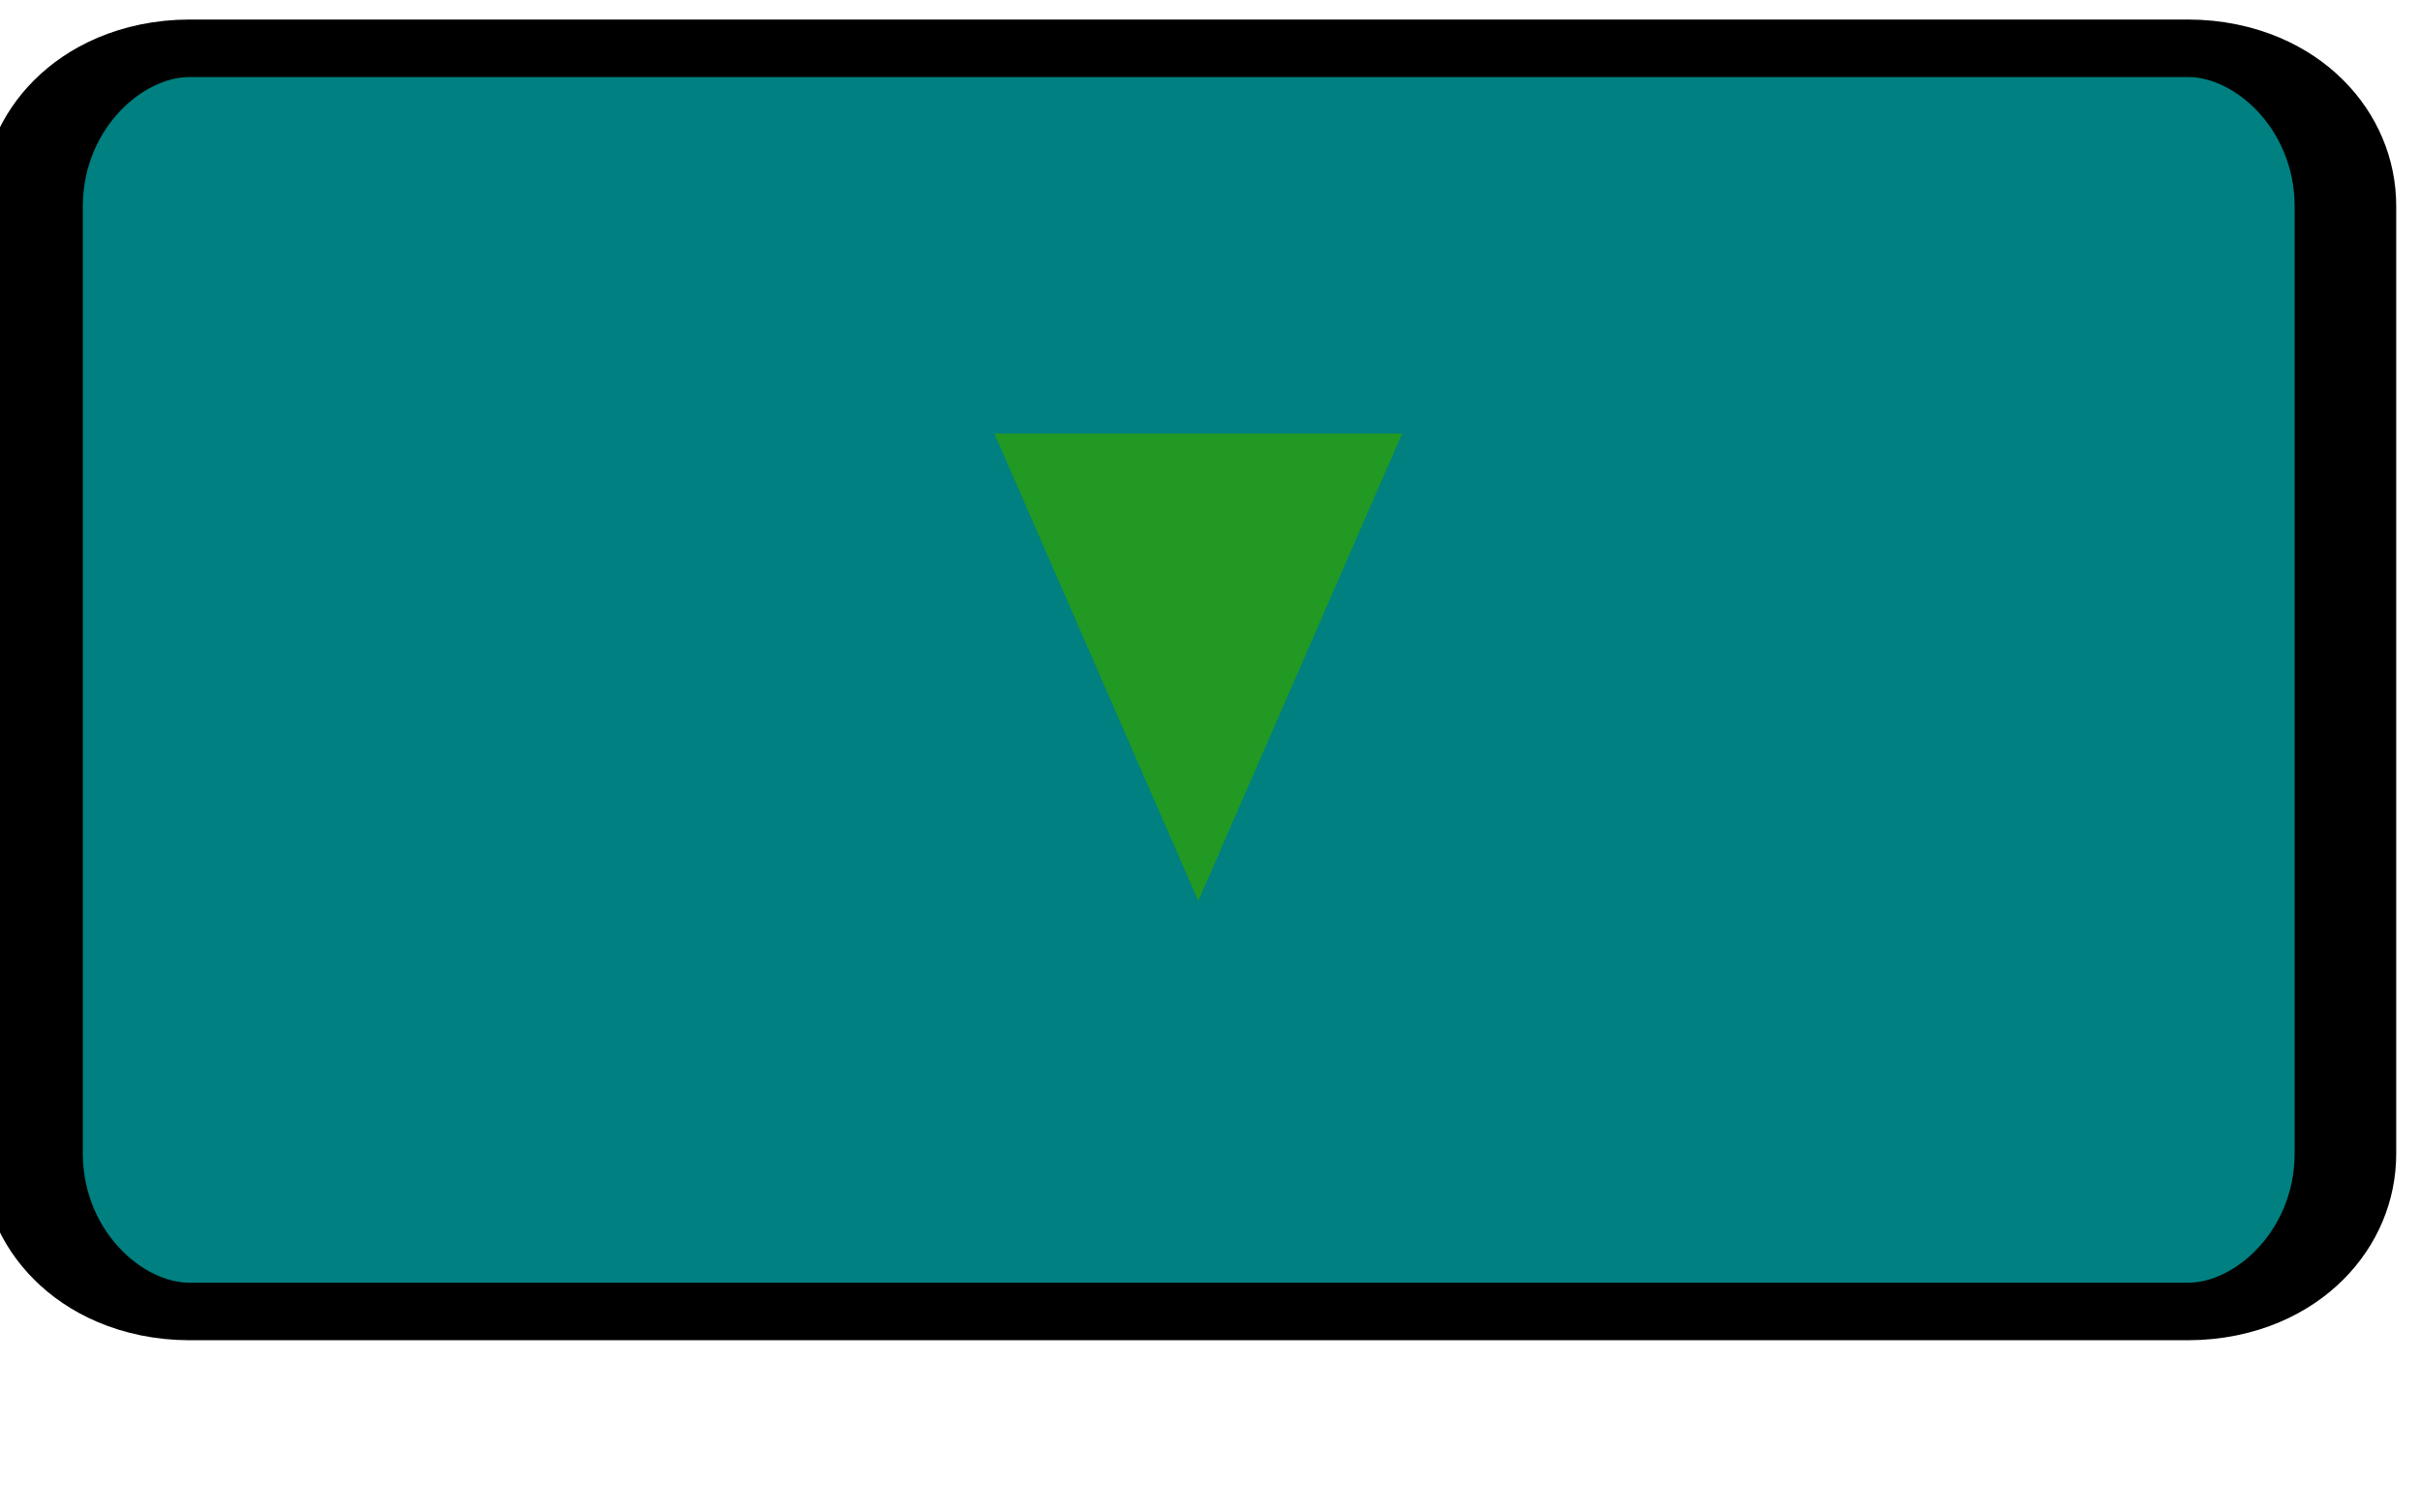 <?xml version="1.0" encoding="UTF-8" standalone="no"?>
<!DOCTYPE svg PUBLIC "-//W3C//DTD SVG 1.1//EN" "http://www.w3.org/Graphics/SVG/1.1/DTD/svg11.dtd">
<svg width="100%" height="100%" viewBox="0 0 88 55" version="1.1" xmlns="http://www.w3.org/2000/svg" xmlns:xlink="http://www.w3.org/1999/xlink" xml:space="preserve" xmlns:serif="http://www.serif.com/" style="fill-rule:evenodd;clip-rule:evenodd;stroke-linecap:round;stroke-linejoin:round;stroke-miterlimit:1.5;">
    <g transform="matrix(1,0,0,1,-262.494,-393.574)">
        <g id="down" transform="matrix(1,0,0,1,-699,-160.68)">
            <g transform="matrix(1.31,0,0,0.742,-298.863,143.641)">
                <path d="M1027.21,563.485C1027.21,559.215 1025.25,555.754 1022.84,555.754C1011.11,555.754 979.091,555.754 967.368,555.754C964.952,555.754 962.994,559.215 962.994,563.485C962.994,575.379 962.994,598.035 962.994,609.928C962.994,614.198 964.952,617.659 967.368,617.659C979.091,617.659 1011.11,617.659 1022.84,617.659C1025.25,617.659 1027.21,614.198 1027.21,609.928C1027.21,598.035 1027.21,575.379 1027.21,563.485Z" style="fill:#008080;stroke:black;stroke-width:2.82px;"/>
            </g>
            <g transform="matrix(-1,-1.22465e-16,1.09568e-16,-0.895,1995.21,1108.99)">
                <path d="M990.142,583.212L997.557,602.203L982.727,602.203L990.142,583.212Z" style="fill:#29292;"/>
            </g>
        </g>
    </g>
</svg>

